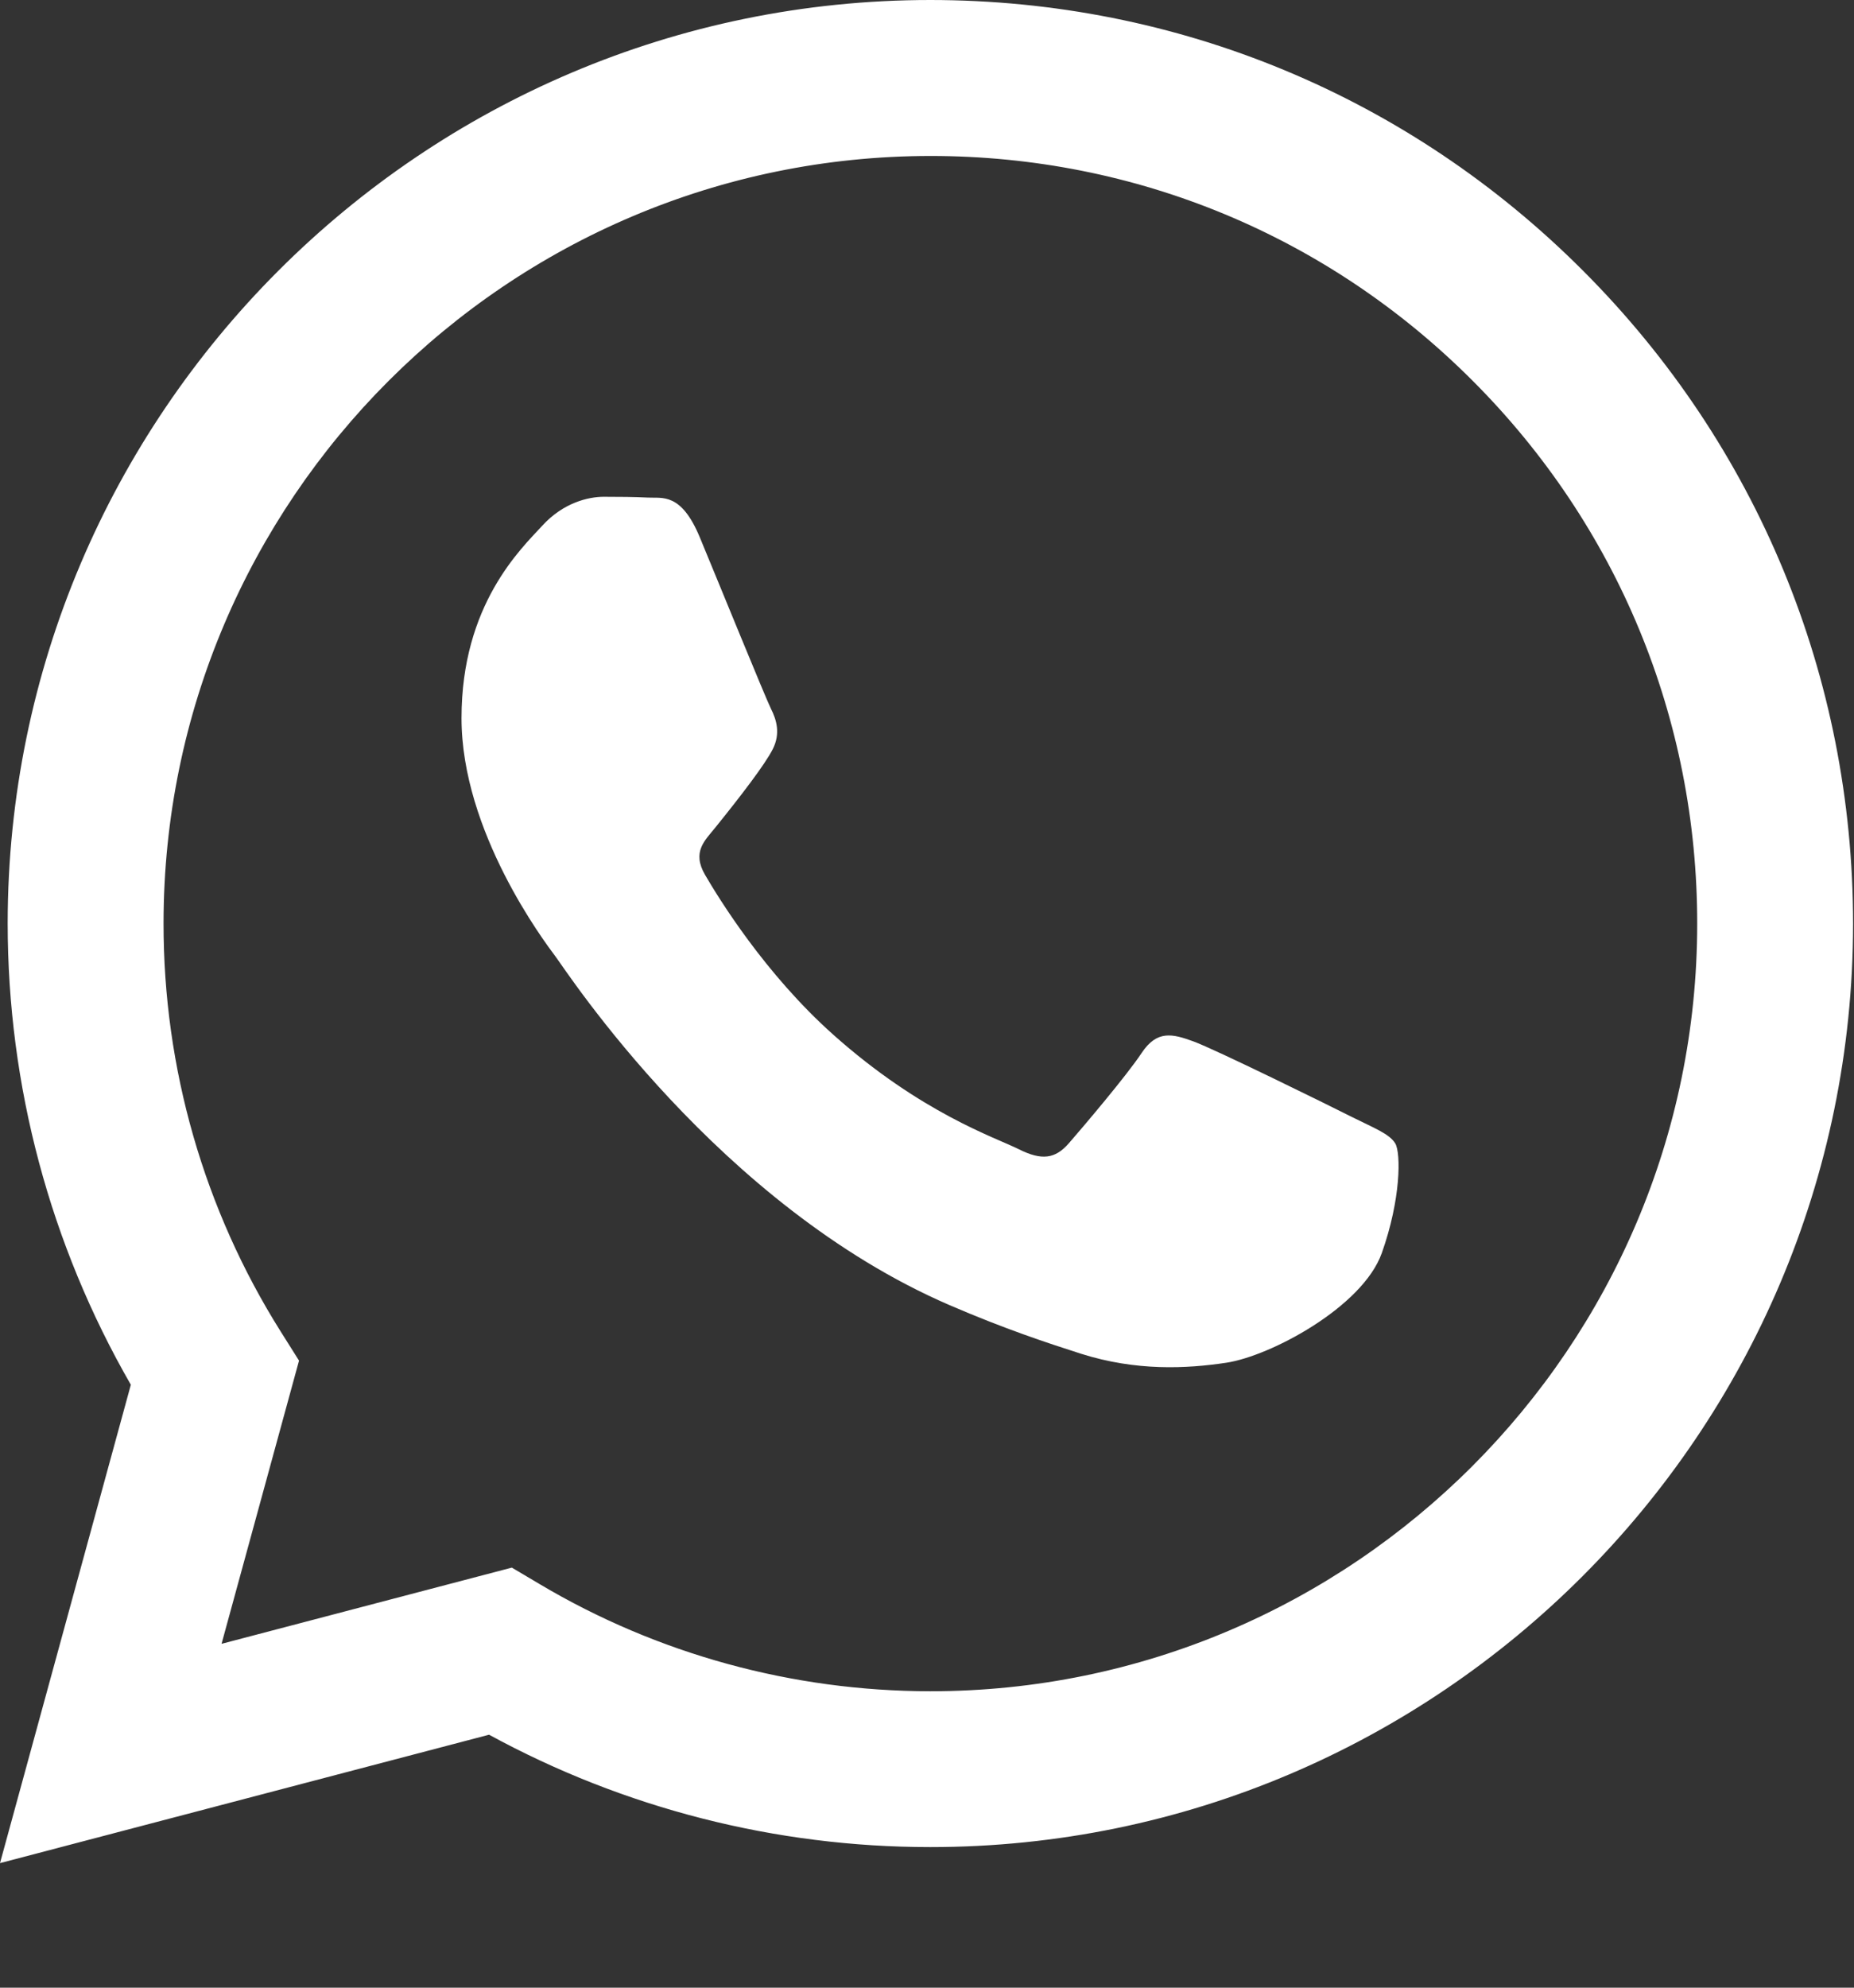 <svg width="14" height="15" viewBox="0 0 14 15" fill="none" xmlns="http://www.w3.org/2000/svg">
<rect x="0" y="0" width="14" height="15" fill="#333333" stroke="none"/>
<path fill-rule="evenodd" clip-rule="evenodd" d="M11.954 2.043C10.639 0.726 8.889 0.001 7.026 0C3.185 0 0.06 3.125 0.058 6.967C0.058 8.195 0.379 9.393 0.988 10.45L0 14.06L3.693 13.091C4.711 13.646 5.857 13.939 7.023 13.939H7.026C10.866 13.939 13.991 10.814 13.993 6.972C13.993 5.11 13.27 3.36 11.954 2.043ZM7.026 12.763H7.023C5.984 12.762 4.965 12.483 4.076 11.955L3.865 11.83L1.673 12.405L2.258 10.268L2.12 10.049C1.54 9.127 1.234 8.061 1.235 6.967C1.236 3.774 3.834 1.177 7.028 1.177C8.575 1.177 10.029 1.78 11.122 2.875C12.215 3.969 12.817 5.424 12.816 6.972C12.815 10.165 10.217 12.763 7.026 12.763ZM10.202 8.426C10.028 8.338 9.172 7.917 9.012 7.859C8.853 7.801 8.737 7.772 8.621 7.946C8.505 8.121 8.171 8.513 8.07 8.629C7.968 8.745 7.867 8.76 7.692 8.672C7.518 8.585 6.957 8.401 6.292 7.808C5.775 7.347 5.426 6.777 5.324 6.602C5.223 6.428 5.323 6.343 5.4 6.247C5.589 6.013 5.778 5.768 5.836 5.652C5.894 5.536 5.865 5.434 5.821 5.347C5.778 5.26 5.429 4.403 5.284 4.054C5.143 3.715 5 3.761 4.893 3.755C4.791 3.75 4.675 3.749 4.559 3.749C4.443 3.749 4.254 3.793 4.095 3.967C3.935 4.141 3.485 4.562 3.485 5.419C3.485 6.276 4.109 7.104 4.196 7.22C4.283 7.336 5.424 9.095 7.17 9.849C7.585 10.028 7.91 10.135 8.163 10.216C8.58 10.348 8.959 10.329 9.259 10.284C9.594 10.234 10.289 9.863 10.434 9.457C10.579 9.05 10.579 8.702 10.536 8.629C10.492 8.556 10.376 8.513 10.202 8.426Z" fill="white"/>
</svg>
